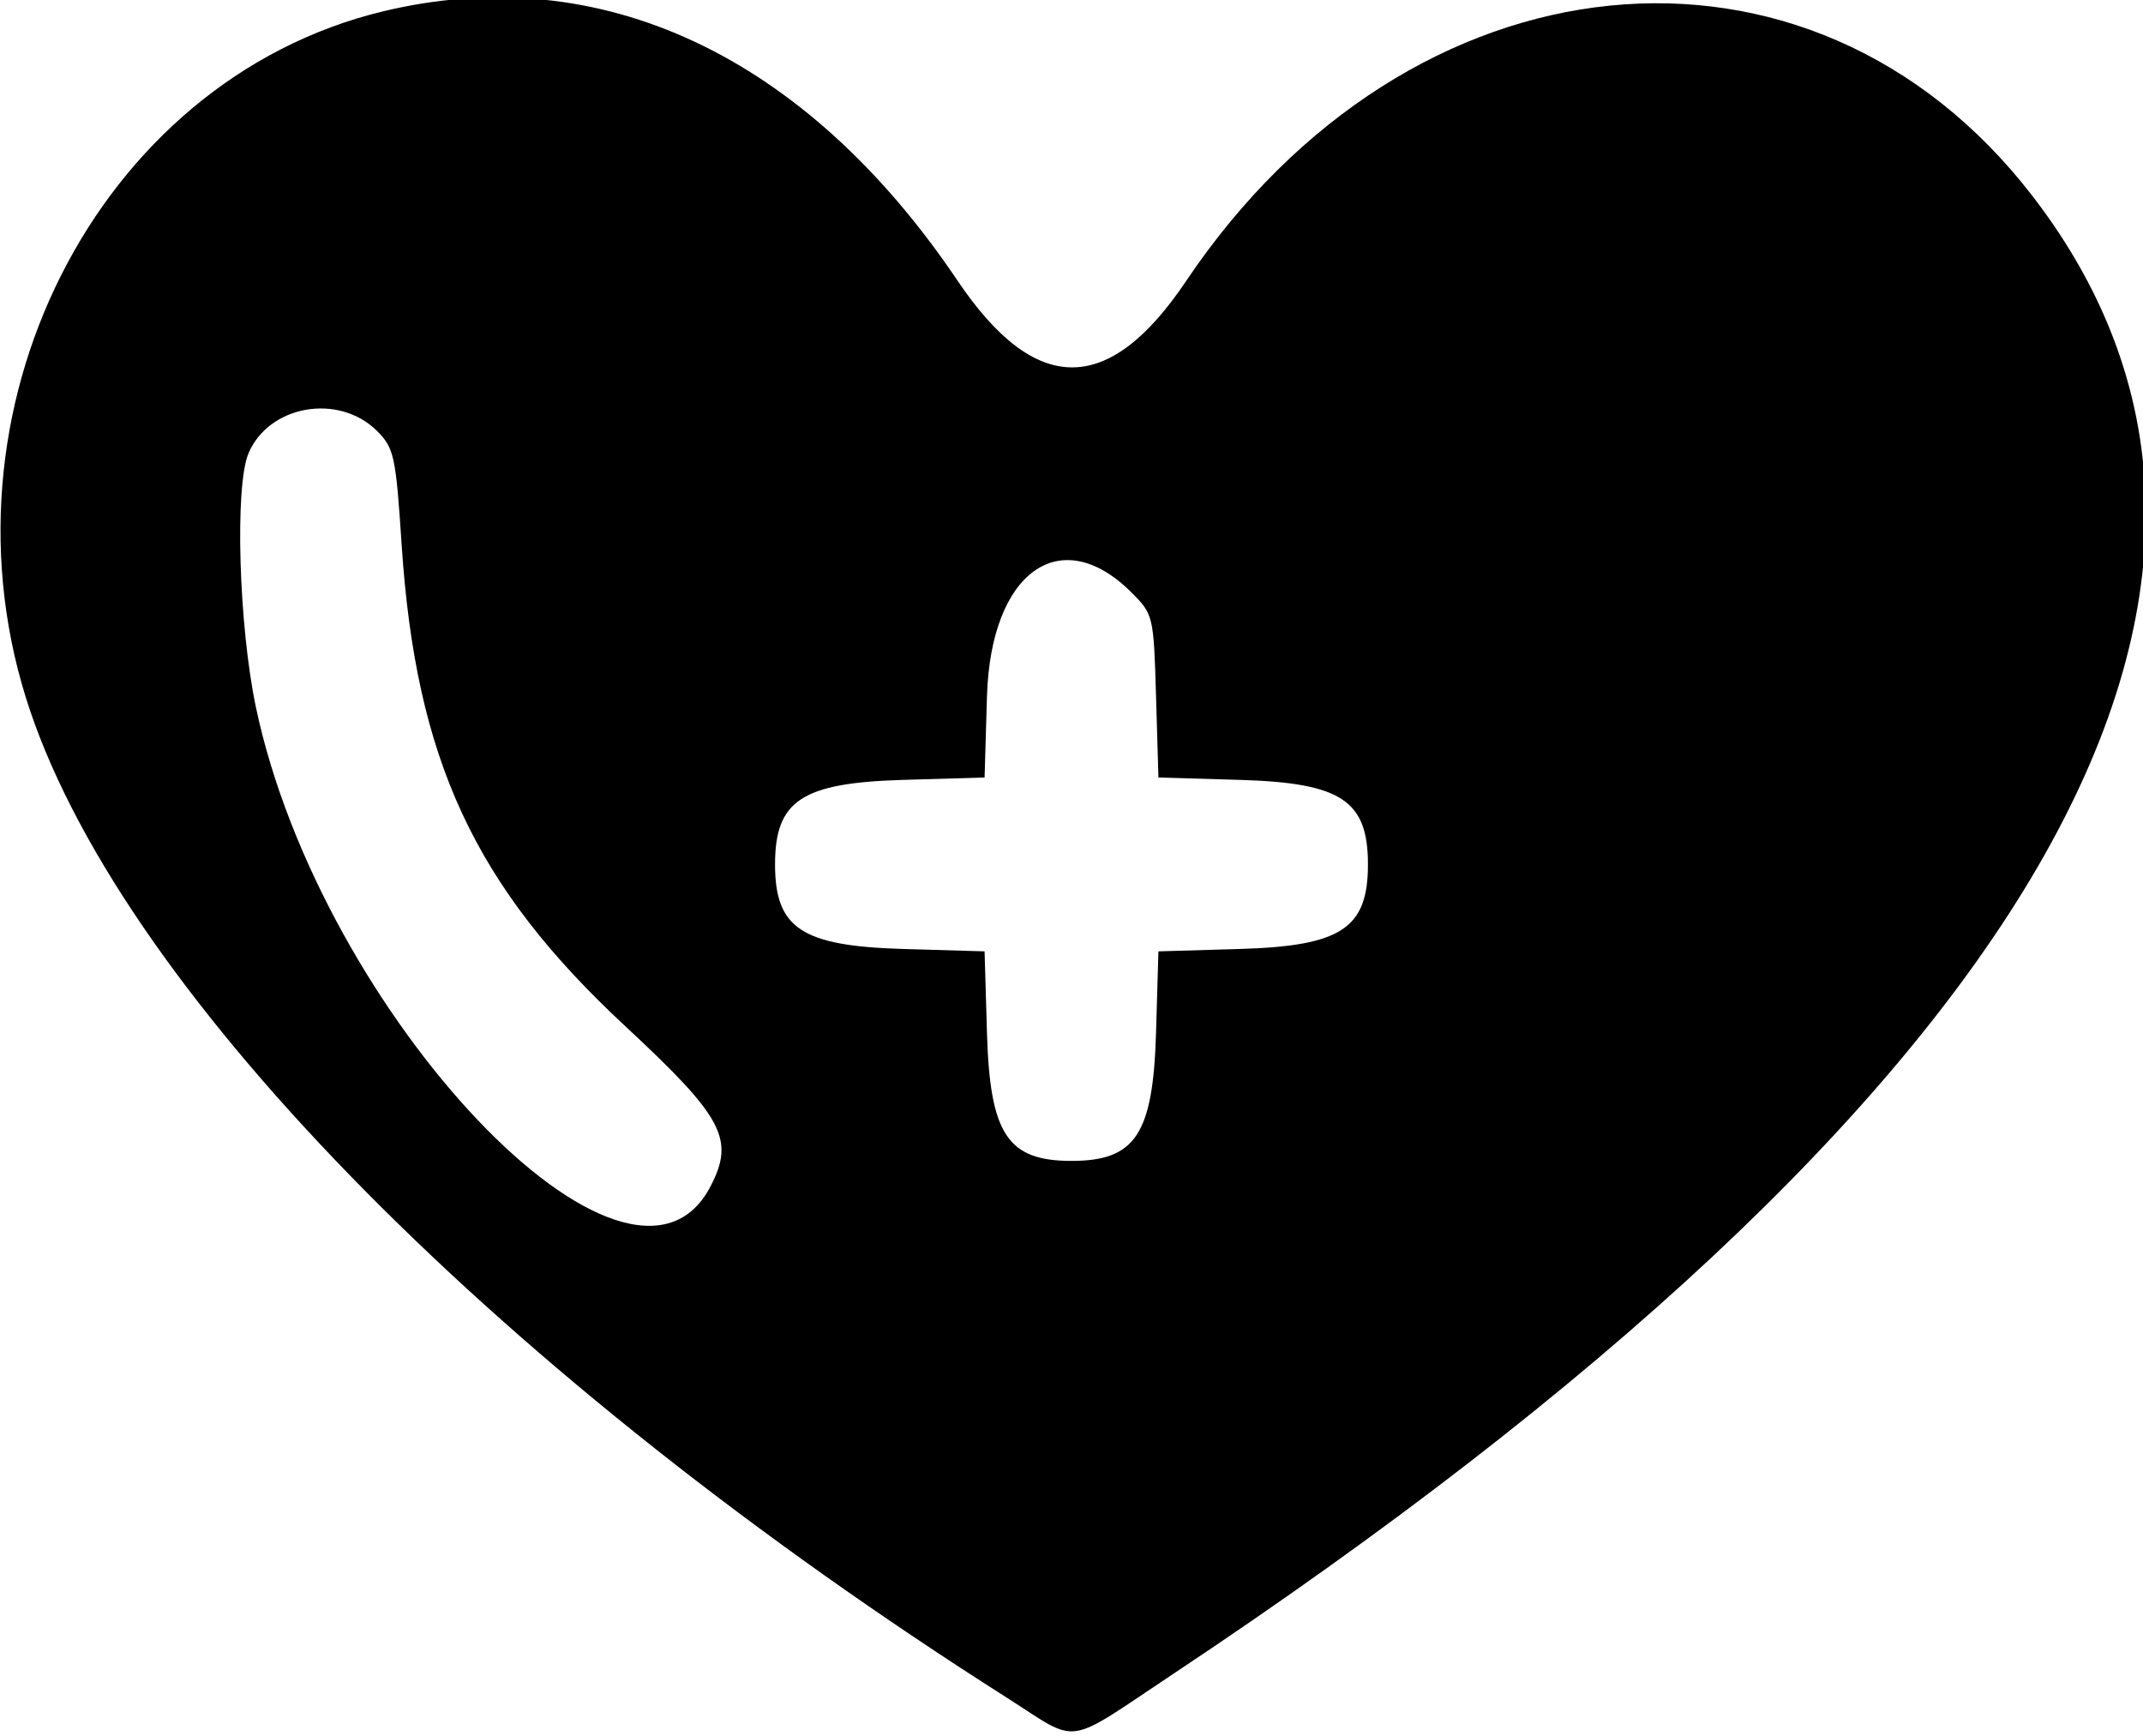 <svg id="svg" xmlns="http://www.w3.org/2000/svg" xmlns:xlink="http://www.w3.org/1999/xlink" width="400" height="324" viewBox="0, 0, 400,324"><g id="svgg"><path id="path0" d="M71.422 2.136 C 17.979 15.062,-13.236 76.991,5.628 132.667 C 23.779 186.238,94.037 257.222,187.927 316.849 C 201.768 325.639,198.329 326.137,219.106 312.330 C 379.301 205.875,435.424 109.313,379.373 36.585 C 337.918 -17.203,263.134 -9.684,221.379 52.471 C 206.940 73.965,193.250 73.932,178.721 52.368 C 150.363 10.278,112.003 -7.680,71.422 2.136 M70.390 80.451 C 73.557 83.618,73.883 85.125,74.964 101.597 C 77.604 141.818,88.537 165.354,116.757 191.569 C 135.006 208.522,137.181 212.603,132.644 221.377 C 117.714 250.249,59.846 189.311,47.770 132.000 C 44.562 116.776,43.797 90.725,46.379 84.615 C 50.193 75.587,63.260 73.321,70.390 80.451 M211.209 110.590 C 215.269 114.647,215.340 114.948,215.779 129.910 L 216.224 145.109 231.423 145.555 C 250.358 146.109,255.333 149.392,255.333 161.333 C 255.333 173.274,250.358 176.557,231.423 177.112 L 216.224 177.557 215.779 192.757 C 215.224 211.692,211.941 216.667,200.000 216.667 C 188.059 216.667,184.776 211.692,184.221 192.757 L 183.776 177.557 168.577 177.112 C 149.642 176.557,144.667 173.274,144.667 161.333 C 144.667 149.392,149.642 146.109,168.577 145.555 L 183.776 145.109 184.221 129.992 C 184.907 106.726,197.954 97.346,211.209 110.590 " stroke="none" fill="#000000" fill-rule="evenodd"></path></g></svg>